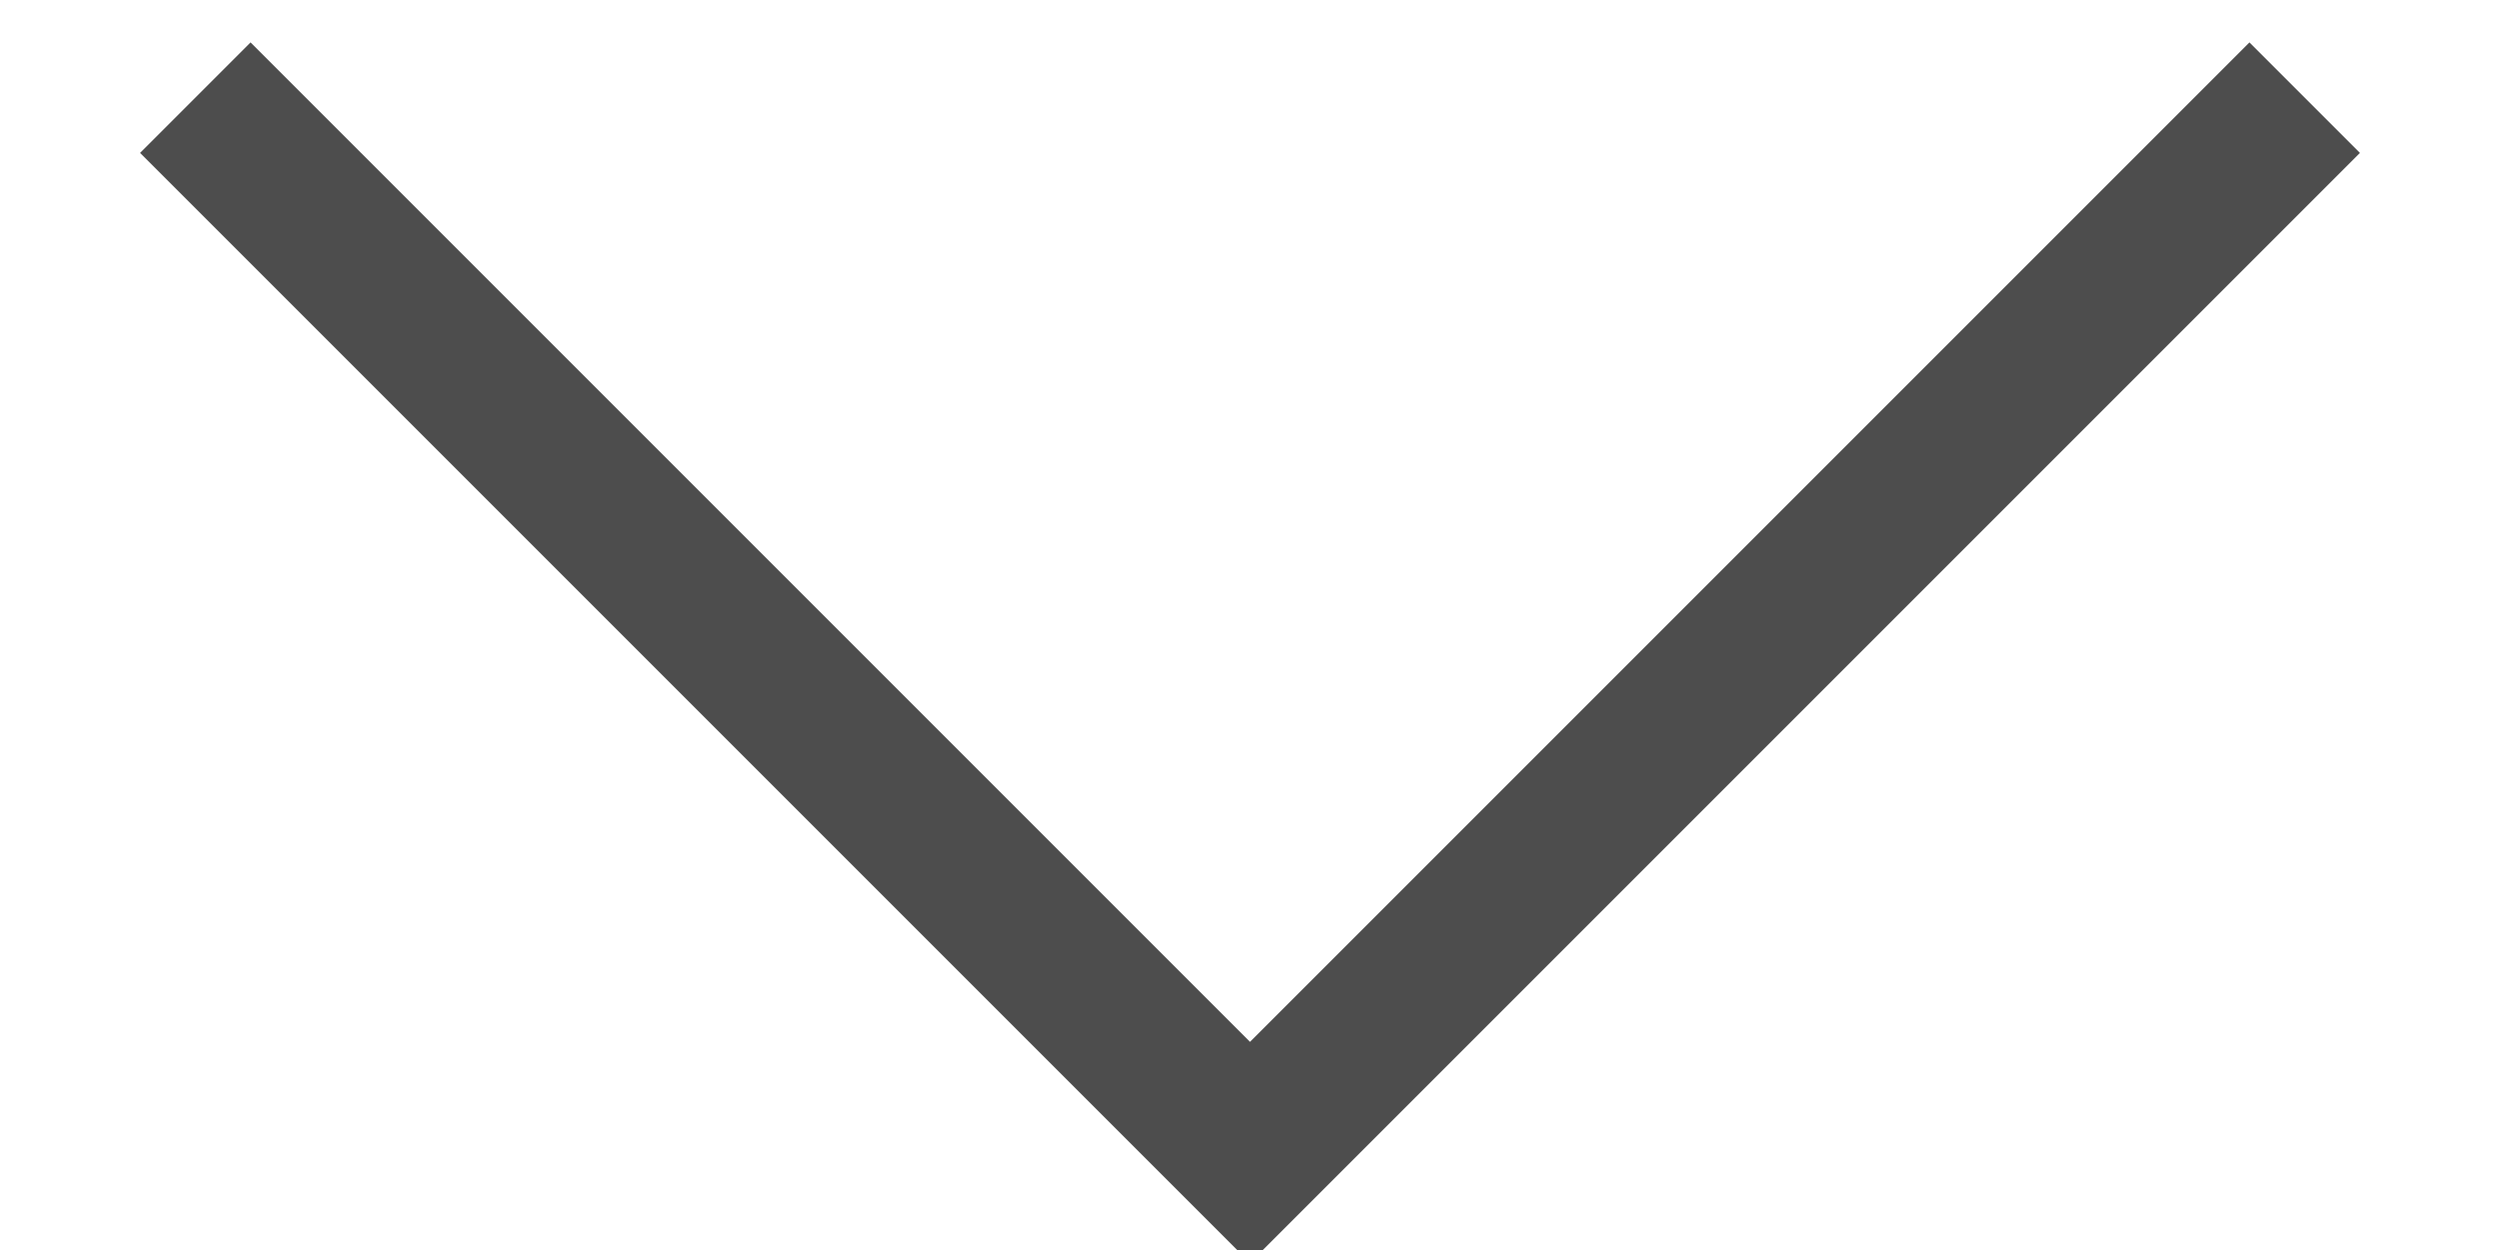 <svg width="16" height="8" viewBox="0 0 16 8" fill="none" xmlns="http://www.w3.org/2000/svg">
    <path d="M14.75 0.625L8 7.375L1.25 0.625" stroke="#4D4D4D" strokeWidth="0.75"
        strokeLinecap="round" strokeLinejoin="round" />
</svg>